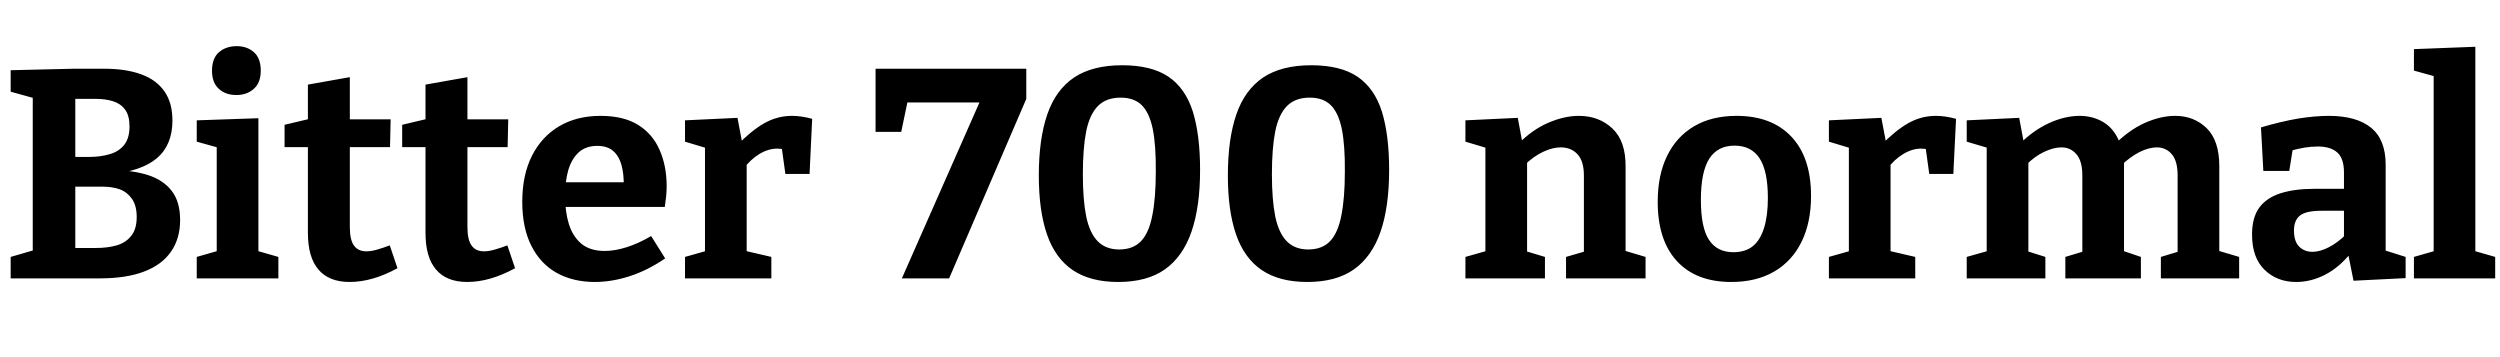 <svg xmlns="http://www.w3.org/2000/svg" xmlns:xlink="http://www.w3.org/1999/xlink" width="201.528" height="28.8"><path fill="black" d="M8.83 14.04L8.83 14.04L9.05 13.70Q10.73 13.73 11.95 14.12Q13.18 14.52 13.85 15.40Q14.52 16.27 14.52 17.74L14.52 17.74Q14.52 19.22 13.79 20.28Q13.06 21.34 11.62 21.89Q10.18 22.44 8.04 22.44L8.04 22.44L0.86 22.44L0.86 20.71L3.10 20.06L2.64 20.76L2.64 7.32L3.19 8.04L0.86 7.39L0.86 5.66L5.93 5.54L8.40 5.54Q10.15 5.54 11.38 5.99Q12.60 6.43 13.25 7.36Q13.90 8.28 13.90 9.72L13.90 9.72Q13.90 11.69 12.64 12.76Q11.38 13.82 8.83 14.04ZM7.73 7.97L7.73 7.97L5.54 7.97L6.07 7.44L6.07 13.13L5.54 12.65L7.20 12.65Q8.11 12.65 8.84 12.43Q9.58 12.22 10.01 11.68Q10.44 11.14 10.44 10.20L10.44 10.20Q10.44 9.31 10.08 8.83Q9.72 8.35 9.11 8.16Q8.50 7.97 7.73 7.97ZM5.54 19.99L7.73 19.99Q8.66 19.99 9.41 19.78Q10.15 19.56 10.58 19.01Q11.02 18.46 11.02 17.50L11.02 17.50Q11.02 16.56 10.63 16.02Q10.25 15.48 9.65 15.26Q9.05 15.05 8.33 15.05L8.33 15.05L5.54 15.05L6.07 14.45L6.07 20.54L5.54 19.99ZM20.83 9.53L20.83 20.47L20.59 20.18L22.44 20.71L22.44 22.44L15.86 22.44L15.86 20.71L17.71 20.18L17.47 20.47L17.47 11.71L17.69 11.93L15.86 11.42L15.86 9.70L20.83 9.53ZM19.06 7.66L19.06 7.66Q18.17 7.66 17.63 7.15Q17.09 6.65 17.09 5.71L17.09 5.71Q17.09 4.70 17.65 4.21Q18.22 3.72 19.08 3.72L19.08 3.72Q19.92 3.72 20.47 4.21Q21.02 4.70 21.02 5.69L21.02 5.69Q21.02 6.67 20.46 7.16Q19.90 7.66 19.06 7.66ZM28.18 22.73L28.18 22.73Q26.52 22.73 25.67 21.73Q24.82 20.74 24.82 18.77L24.82 18.77L24.82 11.42L25.25 11.86L22.94 11.86L22.94 10.06L25.30 9.50L24.82 10.08L24.82 6.82L28.20 6.22L28.20 10.08L27.84 9.62L31.49 9.62L31.44 11.86L27.84 11.86L28.20 11.42L28.20 18.31Q28.20 19.34 28.54 19.80Q28.87 20.26 29.54 20.26L29.54 20.26Q29.93 20.26 30.40 20.12Q30.86 19.99 31.42 19.78L31.42 19.78L32.04 21.62Q30.02 22.73 28.18 22.73ZM37.66 22.73L37.66 22.73Q36 22.73 35.15 21.73Q34.30 20.74 34.30 18.77L34.30 18.77L34.30 11.42L34.73 11.86L32.42 11.86L32.42 10.06L34.78 9.50L34.30 10.08L34.30 6.82L37.68 6.22L37.68 10.08L37.32 9.62L40.97 9.62L40.92 11.86L37.32 11.86L37.68 11.42L37.68 18.31Q37.68 19.34 38.02 19.80Q38.35 20.26 39.02 20.26L39.02 20.26Q39.41 20.26 39.88 20.12Q40.34 19.99 40.90 19.78L40.90 19.78L41.52 21.62Q39.50 22.73 37.66 22.73ZM47.95 22.73L47.95 22.73Q46.20 22.73 44.88 22.00Q43.56 21.26 42.83 19.81Q42.10 18.36 42.10 16.27L42.10 16.27Q42.10 14.11 42.88 12.56Q43.66 11.02 45.07 10.18Q46.49 9.34 48.41 9.34L48.41 9.34Q50.28 9.34 51.46 10.08Q52.63 10.82 53.18 12.11Q53.74 13.39 53.74 15L53.74 15Q53.74 15.41 53.70 15.82Q53.66 16.22 53.59 16.68L53.59 16.68L44.81 16.68L44.81 14.69L50.71 14.69L50.28 15Q50.30 14.04 50.10 13.31Q49.90 12.58 49.43 12.17Q48.96 11.76 48.14 11.76L48.14 11.76Q47.21 11.76 46.63 12.30Q46.06 12.84 45.80 13.75Q45.55 14.66 45.55 15.79L45.55 15.79Q45.55 17.06 45.86 18.07Q46.18 19.08 46.88 19.66Q47.59 20.23 48.74 20.23L48.74 20.23Q49.56 20.23 50.51 19.93Q51.46 19.63 52.49 19.03L52.49 19.03L53.62 20.83Q52.22 21.79 50.77 22.26Q49.32 22.73 47.95 22.73ZM62.18 22.44L55.22 22.44L55.22 20.71L57.17 20.16L56.83 20.66L56.83 11.45L57.22 12.02L55.22 11.42L55.22 9.70L59.45 9.50L59.88 11.78L59.45 11.69Q60.53 10.56 61.58 9.95Q62.64 9.34 63.84 9.34L63.84 9.34Q64.61 9.34 65.47 9.58L65.47 9.58L65.26 14.02L63.31 14.02L62.95 11.42L63.26 12.07Q63.12 12.02 62.96 12.00Q62.81 11.98 62.66 11.98L62.66 11.98Q61.92 11.98 61.19 12.43Q60.46 12.89 59.93 13.61L59.93 13.61L60.19 12.70L60.19 20.66L59.81 20.16L62.18 20.71L62.18 22.44ZM82.73 5.54L82.73 7.97L76.51 22.44L72.70 22.44L79.18 7.75L79.66 8.26L72.50 8.26L73.25 7.75L72.65 10.63L70.58 10.63L70.58 5.54L82.73 5.54ZM90.14 22.73L90.14 22.73Q87.89 22.73 86.47 21.77Q85.06 20.81 84.40 18.90Q83.74 16.99 83.74 14.14L83.74 14.14Q83.74 11.21 84.42 9.23Q85.10 7.25 86.58 6.25Q88.06 5.26 90.46 5.26L90.46 5.26Q92.83 5.26 94.20 6.19Q95.57 7.13 96.16 9.01Q96.74 10.90 96.74 13.70L96.74 13.70Q96.74 16.66 96.05 18.67Q95.35 20.69 93.91 21.71Q92.47 22.73 90.14 22.73ZM90.22 20.11L90.22 20.11Q91.34 20.11 91.98 19.44Q92.62 18.77 92.89 17.36Q93.17 15.96 93.17 13.85L93.17 13.85Q93.19 11.74 92.93 10.42Q92.66 9.10 92.04 8.48Q91.42 7.87 90.34 7.87L90.34 7.87Q89.18 7.87 88.51 8.54Q87.84 9.22 87.56 10.58Q87.29 11.95 87.29 14.04L87.29 14.04Q87.29 16.10 87.56 17.45Q87.84 18.79 88.49 19.45Q89.14 20.11 90.22 20.11ZM105.38 22.73L105.38 22.73Q103.13 22.73 101.71 21.77Q100.30 20.81 99.64 18.90Q98.98 16.99 98.98 14.14L98.98 14.14Q98.98 11.21 99.66 9.23Q100.34 7.25 101.82 6.25Q103.30 5.26 105.70 5.26L105.70 5.26Q108.07 5.26 109.44 6.19Q110.81 7.13 111.40 9.01Q111.98 10.90 111.98 13.70L111.98 13.70Q111.98 16.66 111.29 18.67Q110.59 20.69 109.15 21.71Q107.71 22.73 105.38 22.73ZM105.46 20.11L105.46 20.11Q106.58 20.11 107.22 19.44Q107.86 18.77 108.13 17.36Q108.41 15.96 108.41 13.85L108.41 13.85Q108.43 11.74 108.17 10.42Q107.90 9.10 107.28 8.48Q106.66 7.87 105.58 7.87L105.58 7.87Q104.42 7.87 103.75 8.54Q103.08 9.22 102.80 10.58Q102.53 11.95 102.53 14.04L102.53 14.04Q102.53 16.10 102.80 17.45Q103.08 18.79 103.73 19.45Q104.38 20.11 105.46 20.11ZM124.54 22.44L118.13 22.44L118.13 20.71L120.14 20.14L119.74 20.62L119.74 11.47L120.14 12.02L118.13 11.42L118.13 9.70L122.35 9.50L122.78 11.81L122.35 11.64Q123.50 10.46 124.80 9.90Q126.10 9.34 127.27 9.34L127.27 9.34Q128.90 9.34 129.98 10.36Q131.06 11.38 131.04 13.44L131.04 13.44L131.04 20.62L130.73 20.14L132.65 20.71L132.65 22.44L126.24 22.44L126.24 20.71L128.06 20.18L127.68 20.69L127.68 14.16Q127.68 12.98 127.16 12.43Q126.65 11.88 125.81 11.88L125.81 11.88Q125.16 11.88 124.39 12.24Q123.62 12.60 122.88 13.32L122.88 13.32L123.10 12.82L123.10 20.69L122.78 20.18L124.54 20.71L124.54 22.44ZM139.99 9.34L139.99 9.34Q142.82 9.34 144.41 11.02Q145.99 12.70 145.99 15.79L145.99 15.79Q145.99 17.95 145.22 19.50Q144.46 21.05 143.02 21.89Q141.58 22.73 139.56 22.73L139.56 22.73Q136.73 22.73 135.18 21.05Q133.63 19.37 133.63 16.27L133.63 16.27Q133.63 14.11 134.39 12.56Q135.14 11.02 136.56 10.18Q137.98 9.34 139.99 9.34ZM139.82 11.74L139.82 11.74Q138.46 11.74 137.78 12.80Q137.11 13.87 137.11 16.10L137.11 16.10Q137.11 18.34 137.76 19.33Q138.41 20.33 139.73 20.33L139.73 20.33Q140.69 20.33 141.29 19.85Q141.89 19.37 142.20 18.38Q142.51 17.40 142.51 15.96L142.51 15.96Q142.51 13.78 141.84 12.76Q141.17 11.74 139.82 11.74ZM154.39 22.44L147.43 22.44L147.43 20.71L149.38 20.16L149.04 20.66L149.04 11.45L149.42 12.02L147.43 11.42L147.43 9.70L151.66 9.50L152.09 11.78L151.66 11.69Q152.74 10.56 153.79 9.95Q154.85 9.34 156.05 9.34L156.05 9.34Q156.82 9.34 157.68 9.58L157.68 9.58L157.46 14.02L155.52 14.02L155.16 11.42L155.47 12.07Q155.33 12.02 155.17 12.00Q155.02 11.98 154.87 11.98L154.87 11.98Q154.13 11.98 153.40 12.43Q152.66 12.89 152.14 13.61L152.14 13.61L152.40 12.70L152.40 20.66L152.02 20.16L154.39 20.71L154.39 22.44ZM170.90 11.57L170.90 11.57L170.42 11.69Q171.58 10.51 172.87 9.92Q174.17 9.34 175.34 9.34L175.34 9.34Q176.86 9.34 177.88 10.33Q178.90 11.33 178.90 13.39L178.90 13.39L178.90 20.62L178.58 20.14L180.50 20.71L180.50 22.44L174.19 22.44L174.19 20.71L175.94 20.18L175.54 20.69L175.54 14.14Q175.54 12.98 175.07 12.43Q174.60 11.88 173.86 11.88L173.86 11.88Q173.23 11.88 172.46 12.26Q171.70 12.65 170.93 13.39L170.93 13.39L171.17 12.65Q171.22 12.84 171.22 13.00Q171.22 13.15 171.22 13.27L171.22 13.27L171.22 20.62L170.90 20.14L172.58 20.71L172.58 22.44L166.49 22.44L166.49 20.71L168.24 20.18L167.86 20.69L167.86 14.14Q167.86 12.98 167.38 12.43Q166.90 11.88 166.18 11.88L166.18 11.88Q165.55 11.88 164.78 12.24Q164.02 12.60 163.30 13.32L163.30 13.32L163.51 12.82L163.51 20.69L163.20 20.18L164.88 20.71L164.88 22.44L158.54 22.44L158.54 20.71L160.56 20.14L160.15 20.62L160.15 11.47L160.56 12.02L158.54 11.42L158.54 9.70L162.77 9.50L163.20 11.81L162.77 11.64Q163.90 10.51 165.18 9.92Q166.46 9.34 167.64 9.34L167.64 9.34Q168.74 9.34 169.61 9.88Q170.47 10.42 170.90 11.57ZM192.31 13.27L192.31 20.74L191.86 20.06L193.92 20.71L193.92 22.42L189.72 22.63L189.26 20.33L189.50 20.40Q188.54 21.58 187.42 22.15Q186.29 22.73 185.09 22.73L185.09 22.73Q183.55 22.73 182.54 21.74Q181.54 20.76 181.54 18.91L181.54 18.91Q181.54 17.54 182.12 16.74Q182.71 15.94 183.84 15.58Q184.97 15.22 186.58 15.22L186.58 15.22L189.19 15.22L188.95 15.48L188.95 13.90Q188.95 12.77 188.41 12.29Q187.87 11.81 186.84 11.81L186.84 11.81Q186.34 11.81 185.76 11.90Q185.18 12.00 184.51 12.19L184.51 12.19L184.85 11.83L184.54 13.78L182.45 13.78L182.26 10.27Q183.89 9.79 185.24 9.56Q186.60 9.34 187.73 9.34L187.73 9.34Q189.96 9.34 191.14 10.30Q192.31 11.26 192.31 13.27L192.31 13.27ZM184.92 18.58L184.92 18.58Q184.92 19.46 185.34 19.88Q185.76 20.30 186.41 20.30L186.41 20.30Q187.01 20.30 187.73 19.93Q188.45 19.56 189.10 18.91L189.10 18.91L188.95 19.49L188.95 16.75L189.19 16.99L187.13 16.99Q185.88 16.99 185.40 17.38Q184.92 17.76 184.92 18.58ZM199.54 3.77L199.54 20.47L199.30 20.18L201.14 20.71L201.14 22.44L194.59 22.44L194.59 20.71L196.44 20.18L196.18 20.47L196.18 5.95L196.39 6.19L194.59 5.69L194.59 3.96L199.54 3.77Z"/></svg>